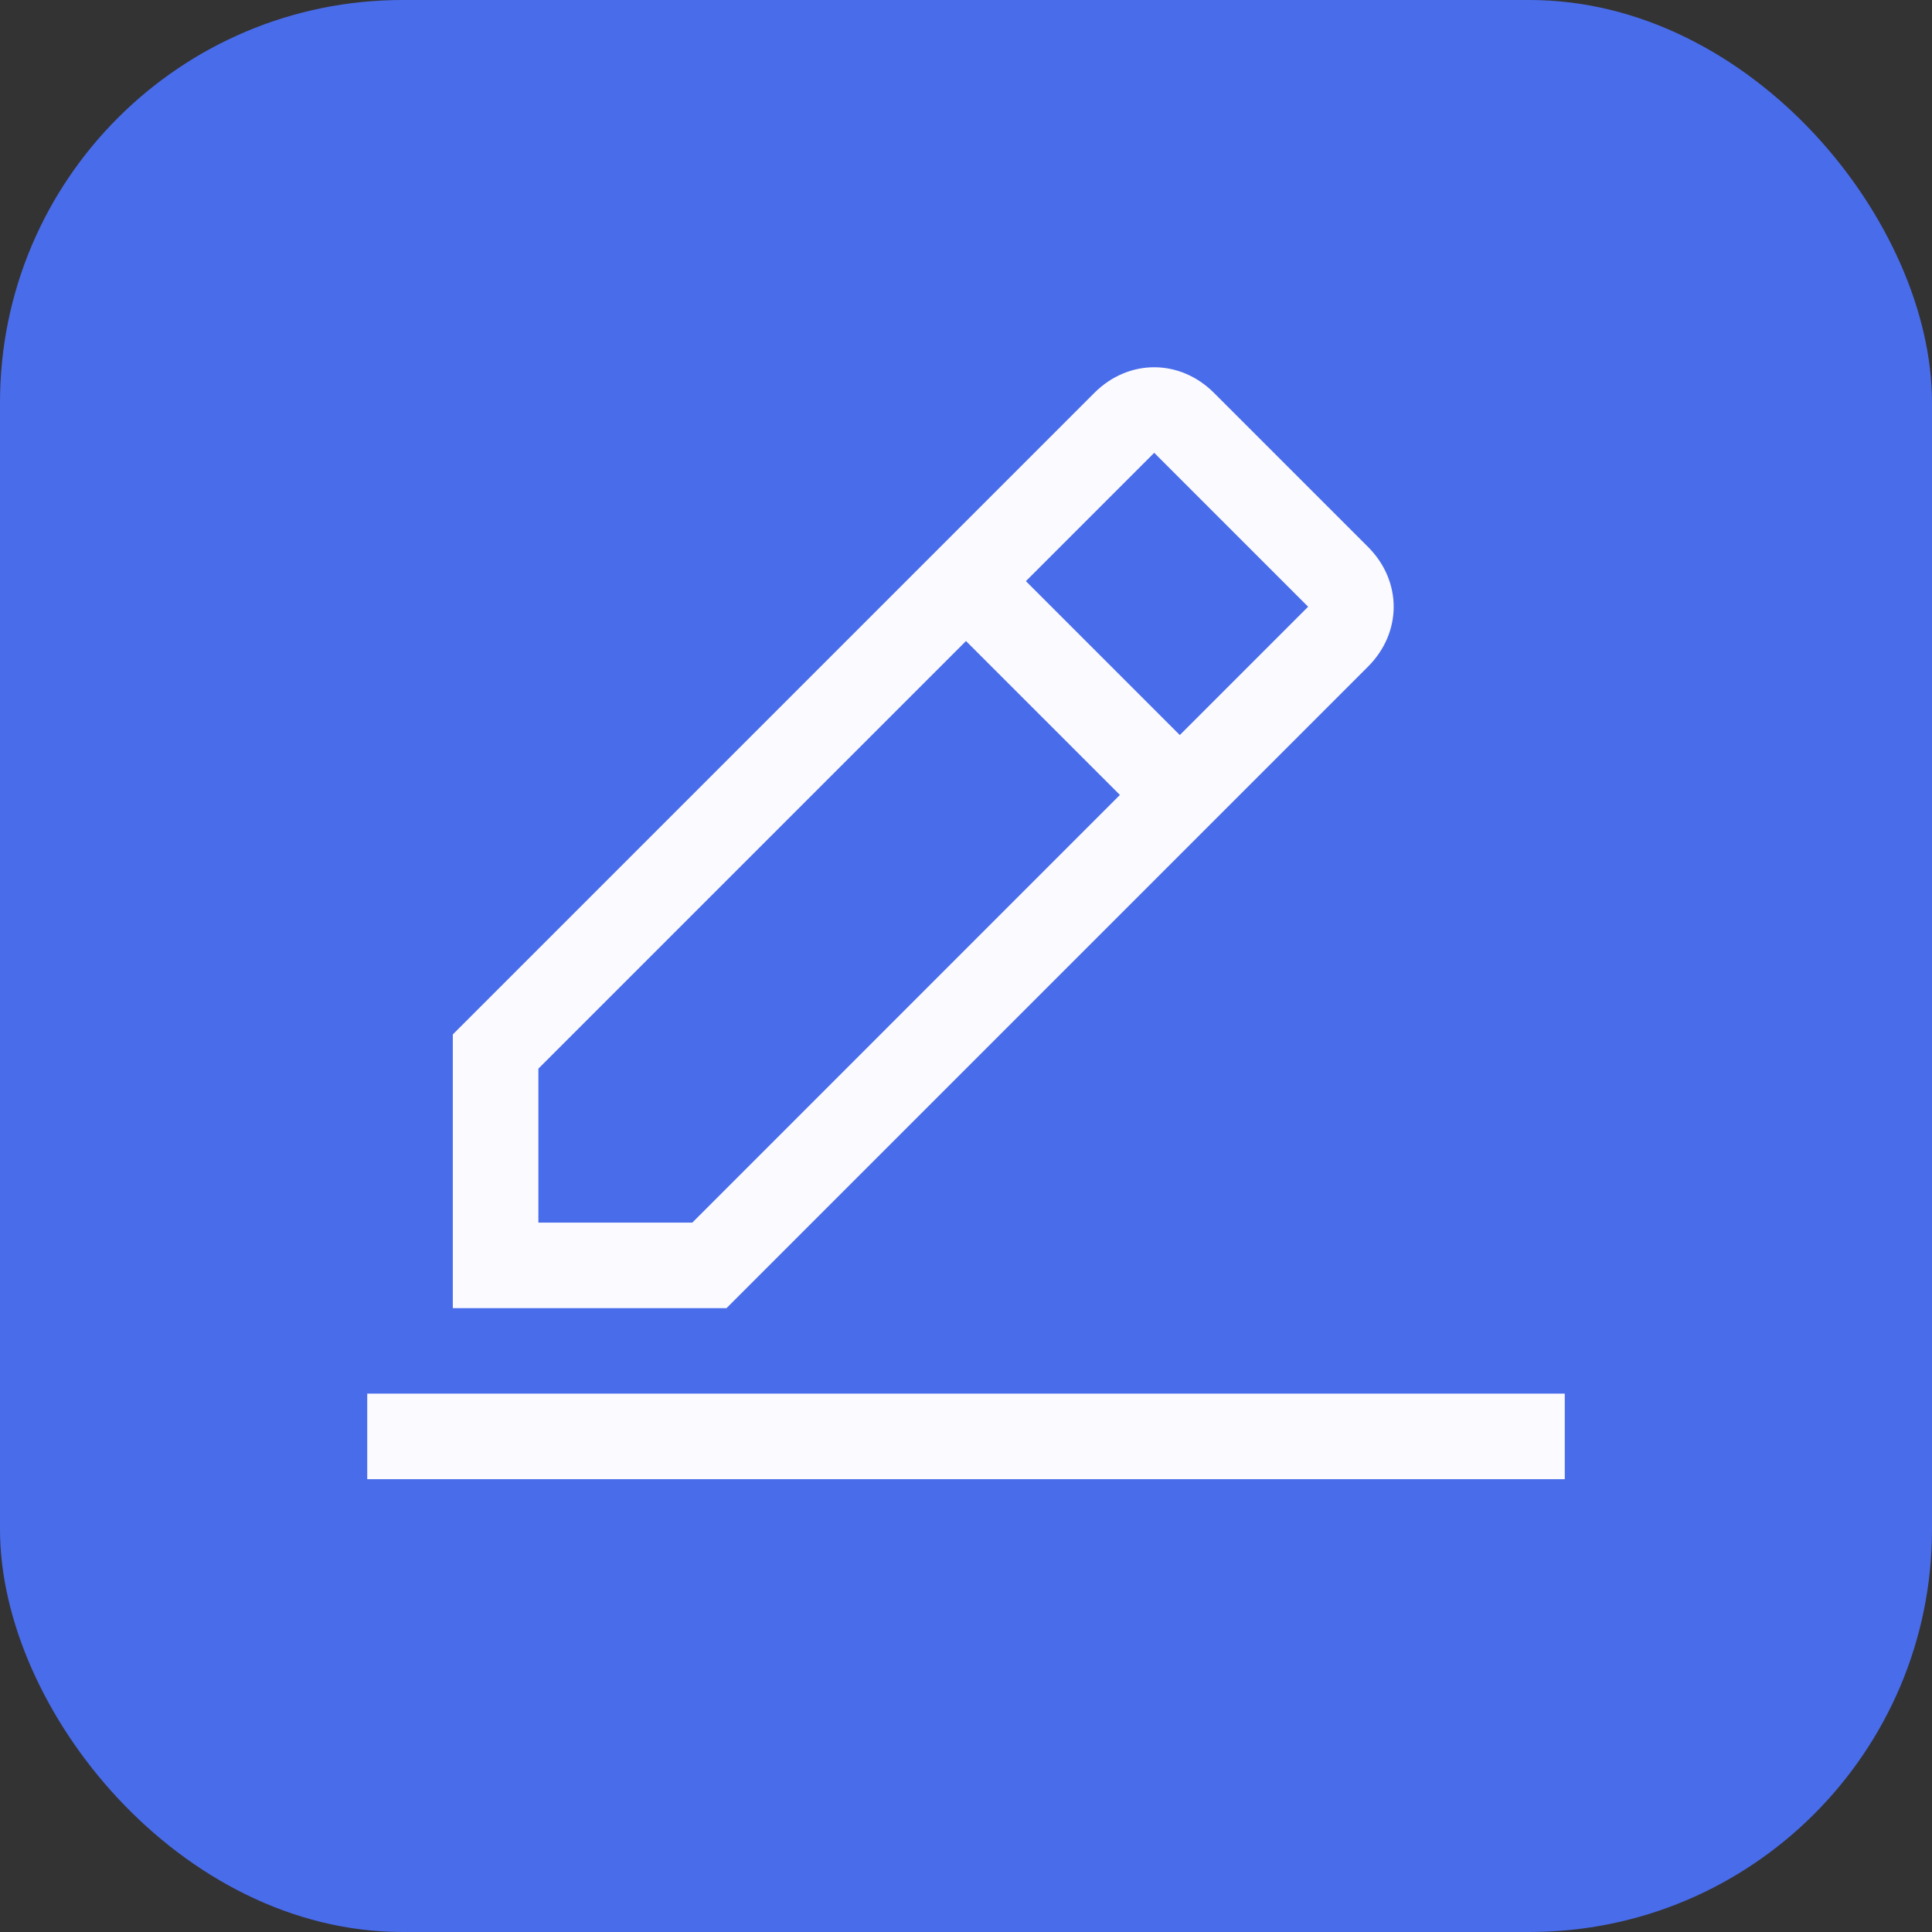 <svg width="24" height="24" viewBox="0 0 24 24" fill="none" xmlns="http://www.w3.org/2000/svg">
<rect x="0" y="0" width="24" height="24" fill="#333333" stroke="none"/>
<g clip-path="url(#clip0_1244_9962)">
<rect width="24" height="24" rx="5" fill="#496CEB"/>
<path d="M4.562 17.312H19.438V18.375H4.562V17.312ZM16.994 8.281C17.419 7.856 17.419 7.219 16.994 6.794L15.081 4.881C14.656 4.456 14.019 4.456 13.594 4.881L5.625 12.85V16.25H9.025L16.994 8.281ZM14.338 5.625L16.25 7.537L14.656 9.131L12.744 7.219L14.338 5.625ZM6.688 15.188V13.275L12 7.963L13.912 9.875L8.6 15.188H6.688Z" fill="#FBFBFF"/>
</g>
<defs>
<clipPath id="clip0_1244_9962">
<rect width="24" height="24" rx="5" fill="white"/>
</clipPath>
</defs>
</svg>
